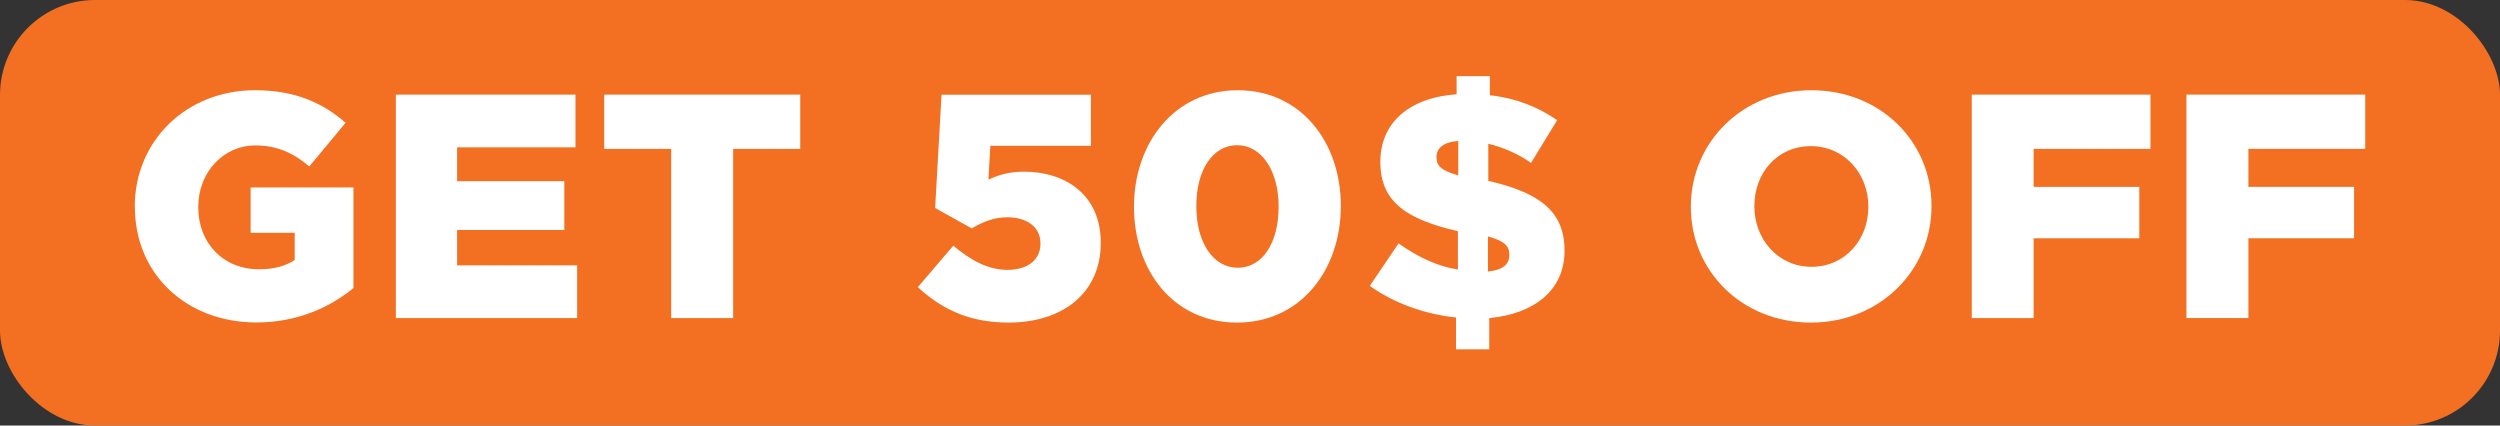 <?xml version="1.0" encoding="UTF-8"?><svg id="Layer_2" xmlns="http://www.w3.org/2000/svg" viewBox="0 0 210.56 35.84"><rect x="0" y="0" width="210.56" height="35.84" fill="#333333" stroke="none"/><defs><style>.cls-1{fill:#fff;}.cls-2{fill:#f36f21;}</style></defs><g id="Layer_1-2"><g id="concept2-336x280"><g><rect class="cls-2" width="210.56" height="35.84" rx="8" ry="8"/><g><path class="cls-1" d="M11.35,17.44v-.05c0-5.48,4.3-9.79,10.13-9.79,3.31,0,5.65,1.02,7.63,2.74l-3.06,3.68c-1.34-1.13-2.69-1.77-4.54-1.77-2.72,0-4.81,2.29-4.81,5.16v.05c0,3.04,2.12,5.22,5.11,5.22,1.26,0,2.23-.27,3.01-.78v-2.29h-3.71v-3.82h8.66v8.47c-1.99,1.64-4.76,2.9-8.17,2.9-5.86,0-10.24-4.03-10.24-9.73Z"/><path class="cls-1" d="M33.34,7.97h15.13v4.44h-9.97v2.85h9.03v4.11h-9.03v2.98h10.11v4.44h-15.27V7.97Z"/><path class="cls-1" d="M56.53,12.54h-5.64V7.97h16.51v4.57h-5.65v14.25h-5.22V12.54Z"/><path class="cls-1" d="M77.31,24.18l2.98-3.49c1.53,1.29,2.98,2.04,4.57,2.04,1.72,0,2.77-.86,2.77-2.2v-.05c0-1.34-1.13-2.18-2.77-2.18-1.16,0-2.12,.4-3.01,.94l-3.09-1.72,.54-9.54h12.58v4.3h-8.47l-.16,2.85c.86-.4,1.75-.67,3.01-.67,3.39,0,6.45,1.88,6.45,5.97v.05c0,4.19-3.2,6.69-7.77,6.69-3.33,0-5.67-1.16-7.63-2.98Z"/><path class="cls-1" d="M95.51,17.44v-.05c0-5.32,3.39-9.79,8.74-9.79s8.68,4.41,8.68,9.73v.05c0,5.32-3.36,9.79-8.74,9.79s-8.68-4.41-8.68-9.73Zm12.18,0v-.05c0-2.98-1.42-5.16-3.49-5.16s-3.44,2.1-3.44,5.11v.05c0,3.01,1.4,5.16,3.49,5.16s3.44-2.12,3.44-5.11Z"/><path class="cls-1" d="M122.63,26.74c-2.63-.27-5.24-1.21-7.26-2.66l2.42-3.58c1.72,1.21,3.33,1.94,5,2.2v-3.23c-4.33-.99-6.53-2.47-6.53-5.81v-.05c0-3.17,2.31-5.38,6.42-5.67v-1.53h2.8v1.61c2.2,.24,4.06,.99,5.67,2.1l-2.2,3.6c-1.1-.78-2.39-1.32-3.6-1.61v3.12c4.27,.99,6.42,2.53,6.42,5.86v.05c0,3.28-2.53,5.3-6.34,5.65v2.63h-2.8v-2.69Zm.19-14.87c-1.32,.11-1.83,.65-1.83,1.34v.05c0,.7,.38,1.1,1.83,1.51v-2.9Zm4.3,9.62v-.05c0-.73-.4-1.13-1.8-1.53v2.96c1.24-.13,1.8-.59,1.8-1.37Z"/><path class="cls-1" d="M142.41,17.44v-.05c0-5.4,4.35-9.79,10.16-9.79s10.11,4.33,10.11,9.73v.05c0,5.4-4.36,9.79-10.16,9.79s-10.11-4.33-10.11-9.73Zm14.95,0v-.05c0-2.71-1.96-5.08-4.84-5.08s-4.76,2.31-4.76,5.03v.05c0,2.72,1.96,5.08,4.81,5.08s4.79-2.31,4.79-5.03Z"/><path class="cls-1" d="M166.07,7.97h15.05v4.57h-9.84v3.2h8.9v4.33h-8.9v6.72h-5.21V7.97Z"/><path class="cls-1" d="M184.16,7.97h15.05v4.57h-9.84v3.2h8.9v4.33h-8.9v6.72h-5.22V7.97Z"/></g></g></g></g></svg>